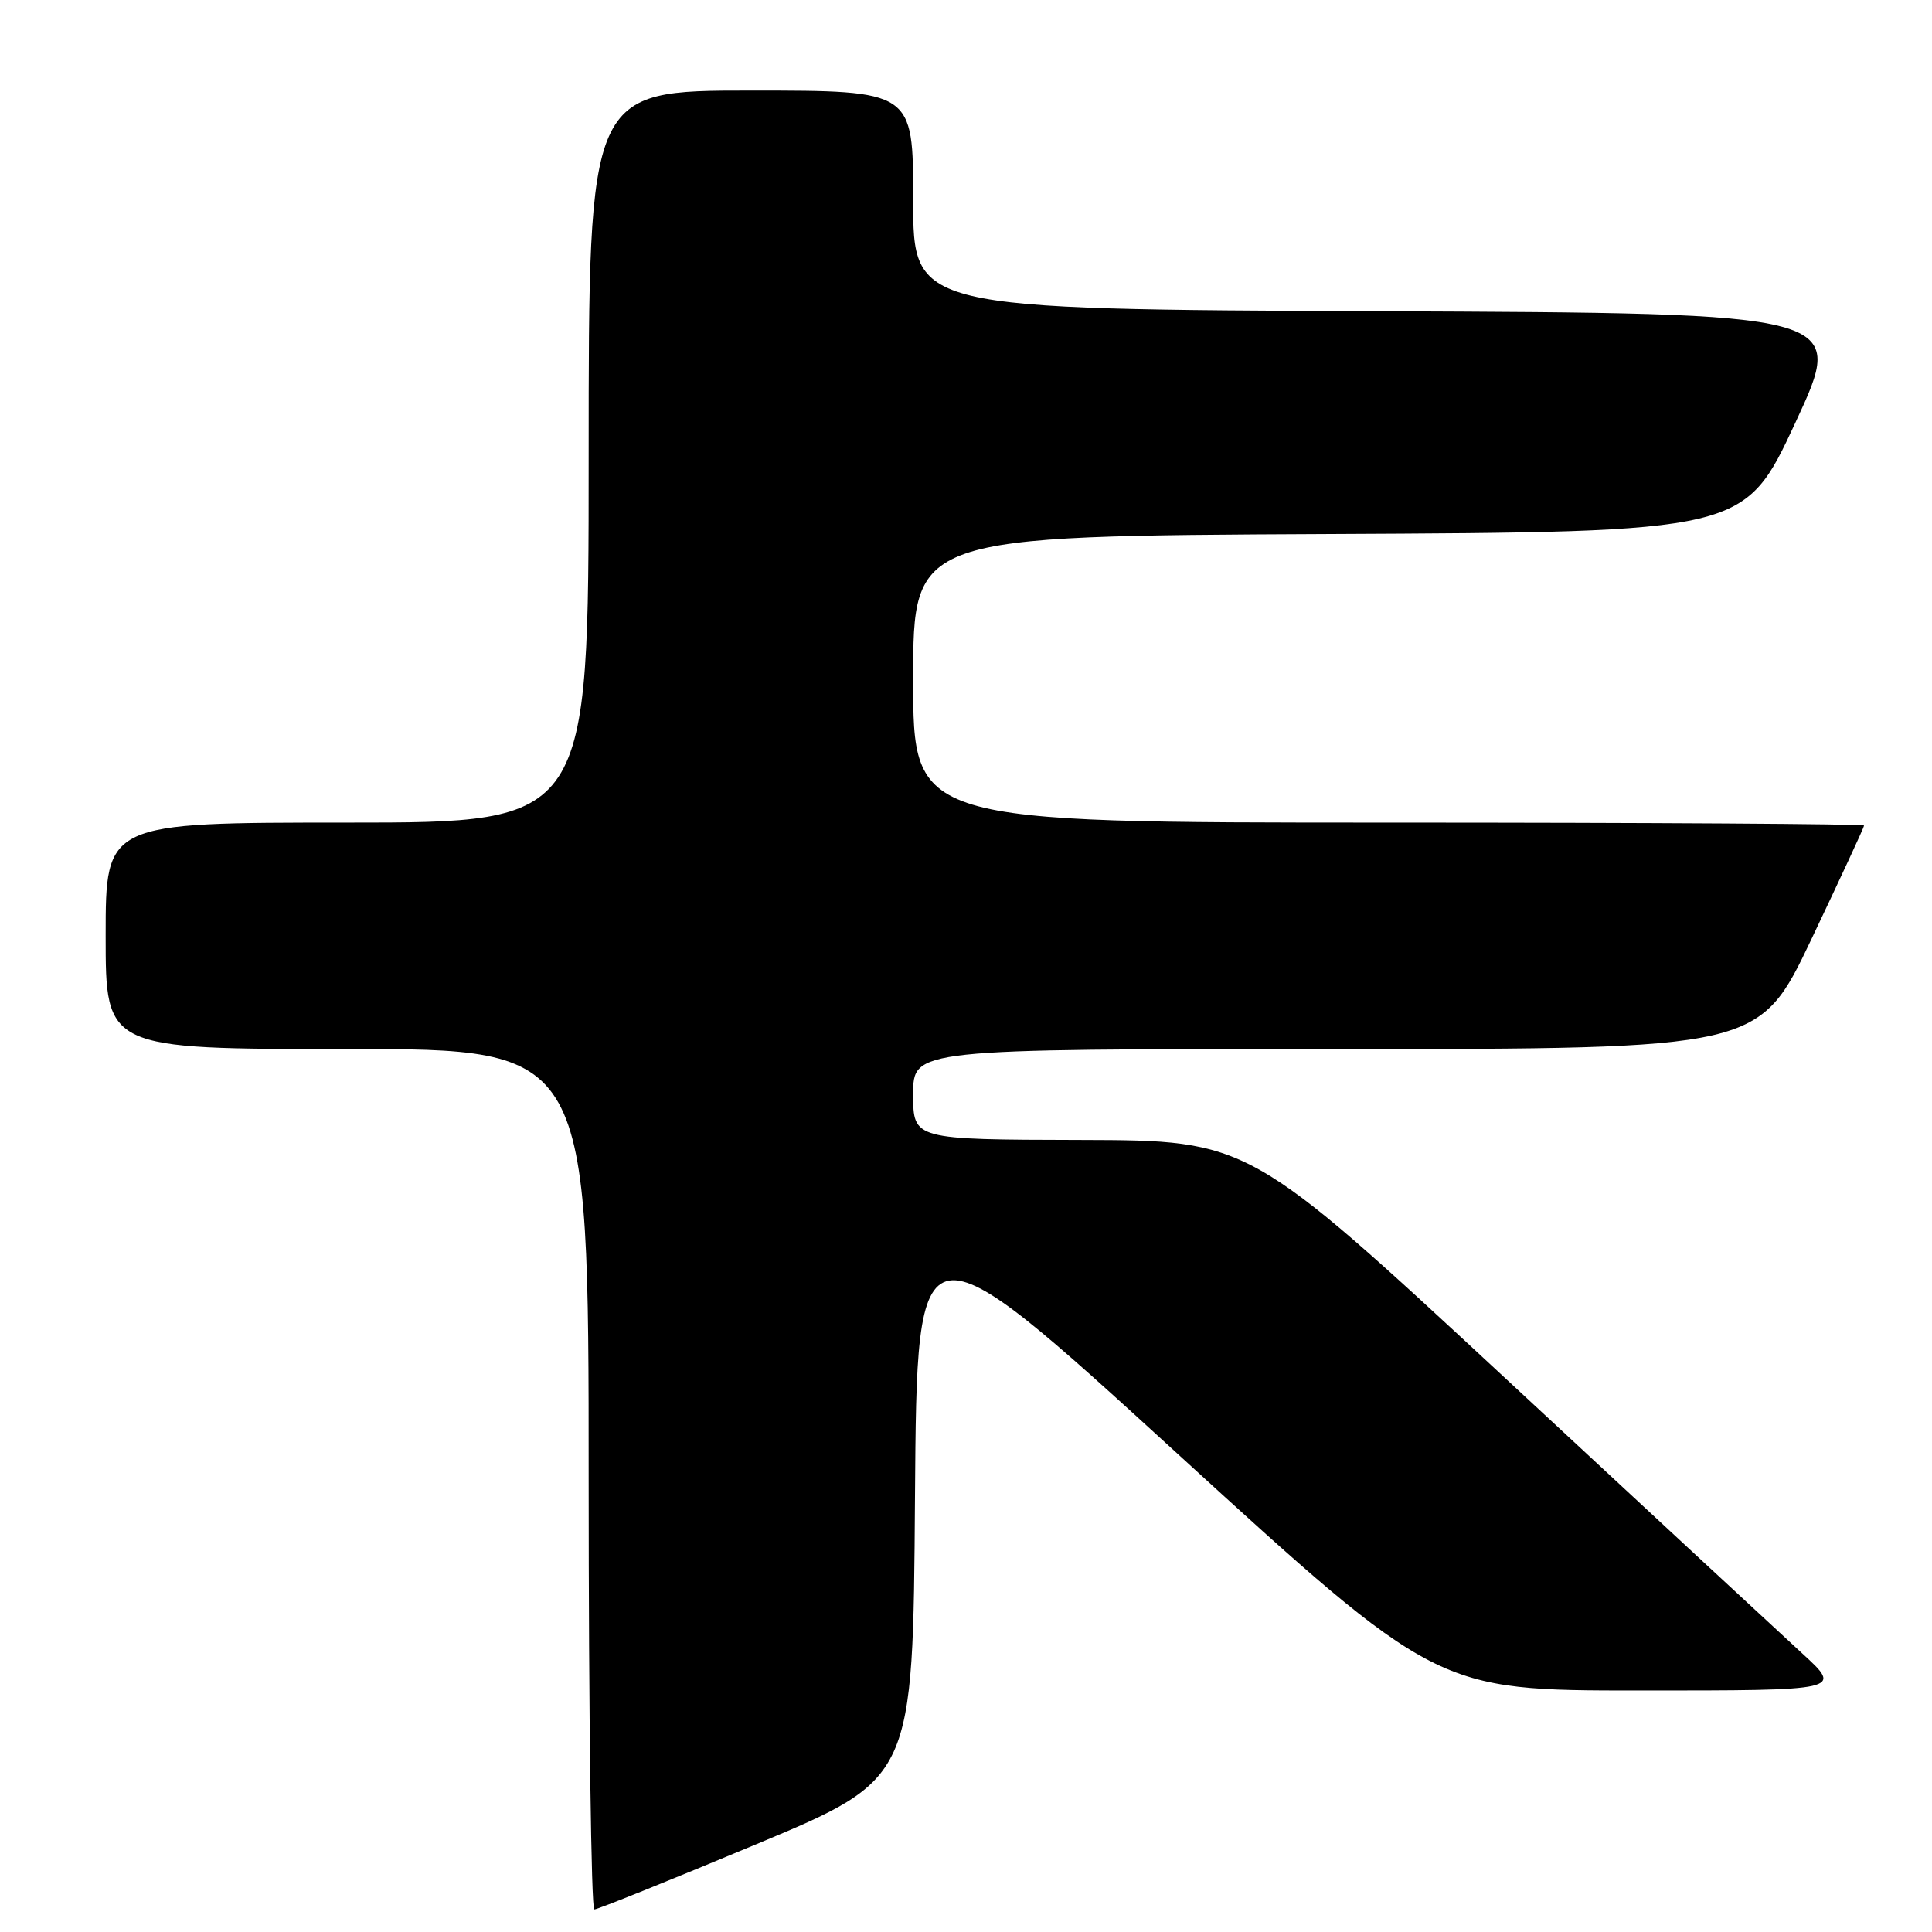 <?xml version="1.0" encoding="UTF-8" standalone="no"?>
<!DOCTYPE svg PUBLIC "-//W3C//DTD SVG 1.1//EN" "http://www.w3.org/Graphics/SVG/1.1/DTD/svg11.dtd" >
<svg xmlns="http://www.w3.org/2000/svg" xmlns:xlink="http://www.w3.org/1999/xlink" version="1.1" viewBox="0 0 256 256">
 <g >
 <path fill="currentColor"
d=" M 100.24 244.36 C 120.98 235.69 120.98 235.69 121.24 198.39 C 121.50 161.09 121.50 161.09 155.94 192.55 C 190.38 224.00 190.38 224.00 217.27 224.00 C 244.16 224.00 244.16 224.00 238.83 219.11 C 235.90 216.42 218.20 200.02 199.50 182.66 C 165.50 151.11 165.50 151.11 143.25 151.05 C 121.00 151.00 121.00 151.00 121.00 145.00 C 121.00 139.00 121.00 139.00 177.05 139.00 C 233.10 139.00 233.10 139.00 240.05 124.39 C 243.87 116.36 247.00 109.61 247.00 109.39 C 247.00 109.18 218.65 109.00 184.00 109.00 C 121.00 109.00 121.00 109.00 121.00 90.01 C 121.00 71.02 121.00 71.02 176.08 70.76 C 231.15 70.50 231.15 70.50 237.90 56.00 C 244.64 41.50 244.64 41.50 182.82 41.24 C 121.00 40.98 121.00 40.98 121.00 26.49 C 121.00 12.00 121.00 12.00 99.50 12.00 C 78.00 12.00 78.00 12.00 78.00 60.50 C 78.00 109.00 78.00 109.00 46.00 109.00 C 14.00 109.00 14.00 109.00 14.00 124.00 C 14.00 139.00 14.00 139.00 46.00 139.00 C 78.00 139.00 78.00 139.00 78.00 196.00 C 78.00 227.35 78.34 253.01 78.75 253.01 C 79.16 253.02 88.83 249.13 100.24 244.36 Z "/>
</g>
</svg>